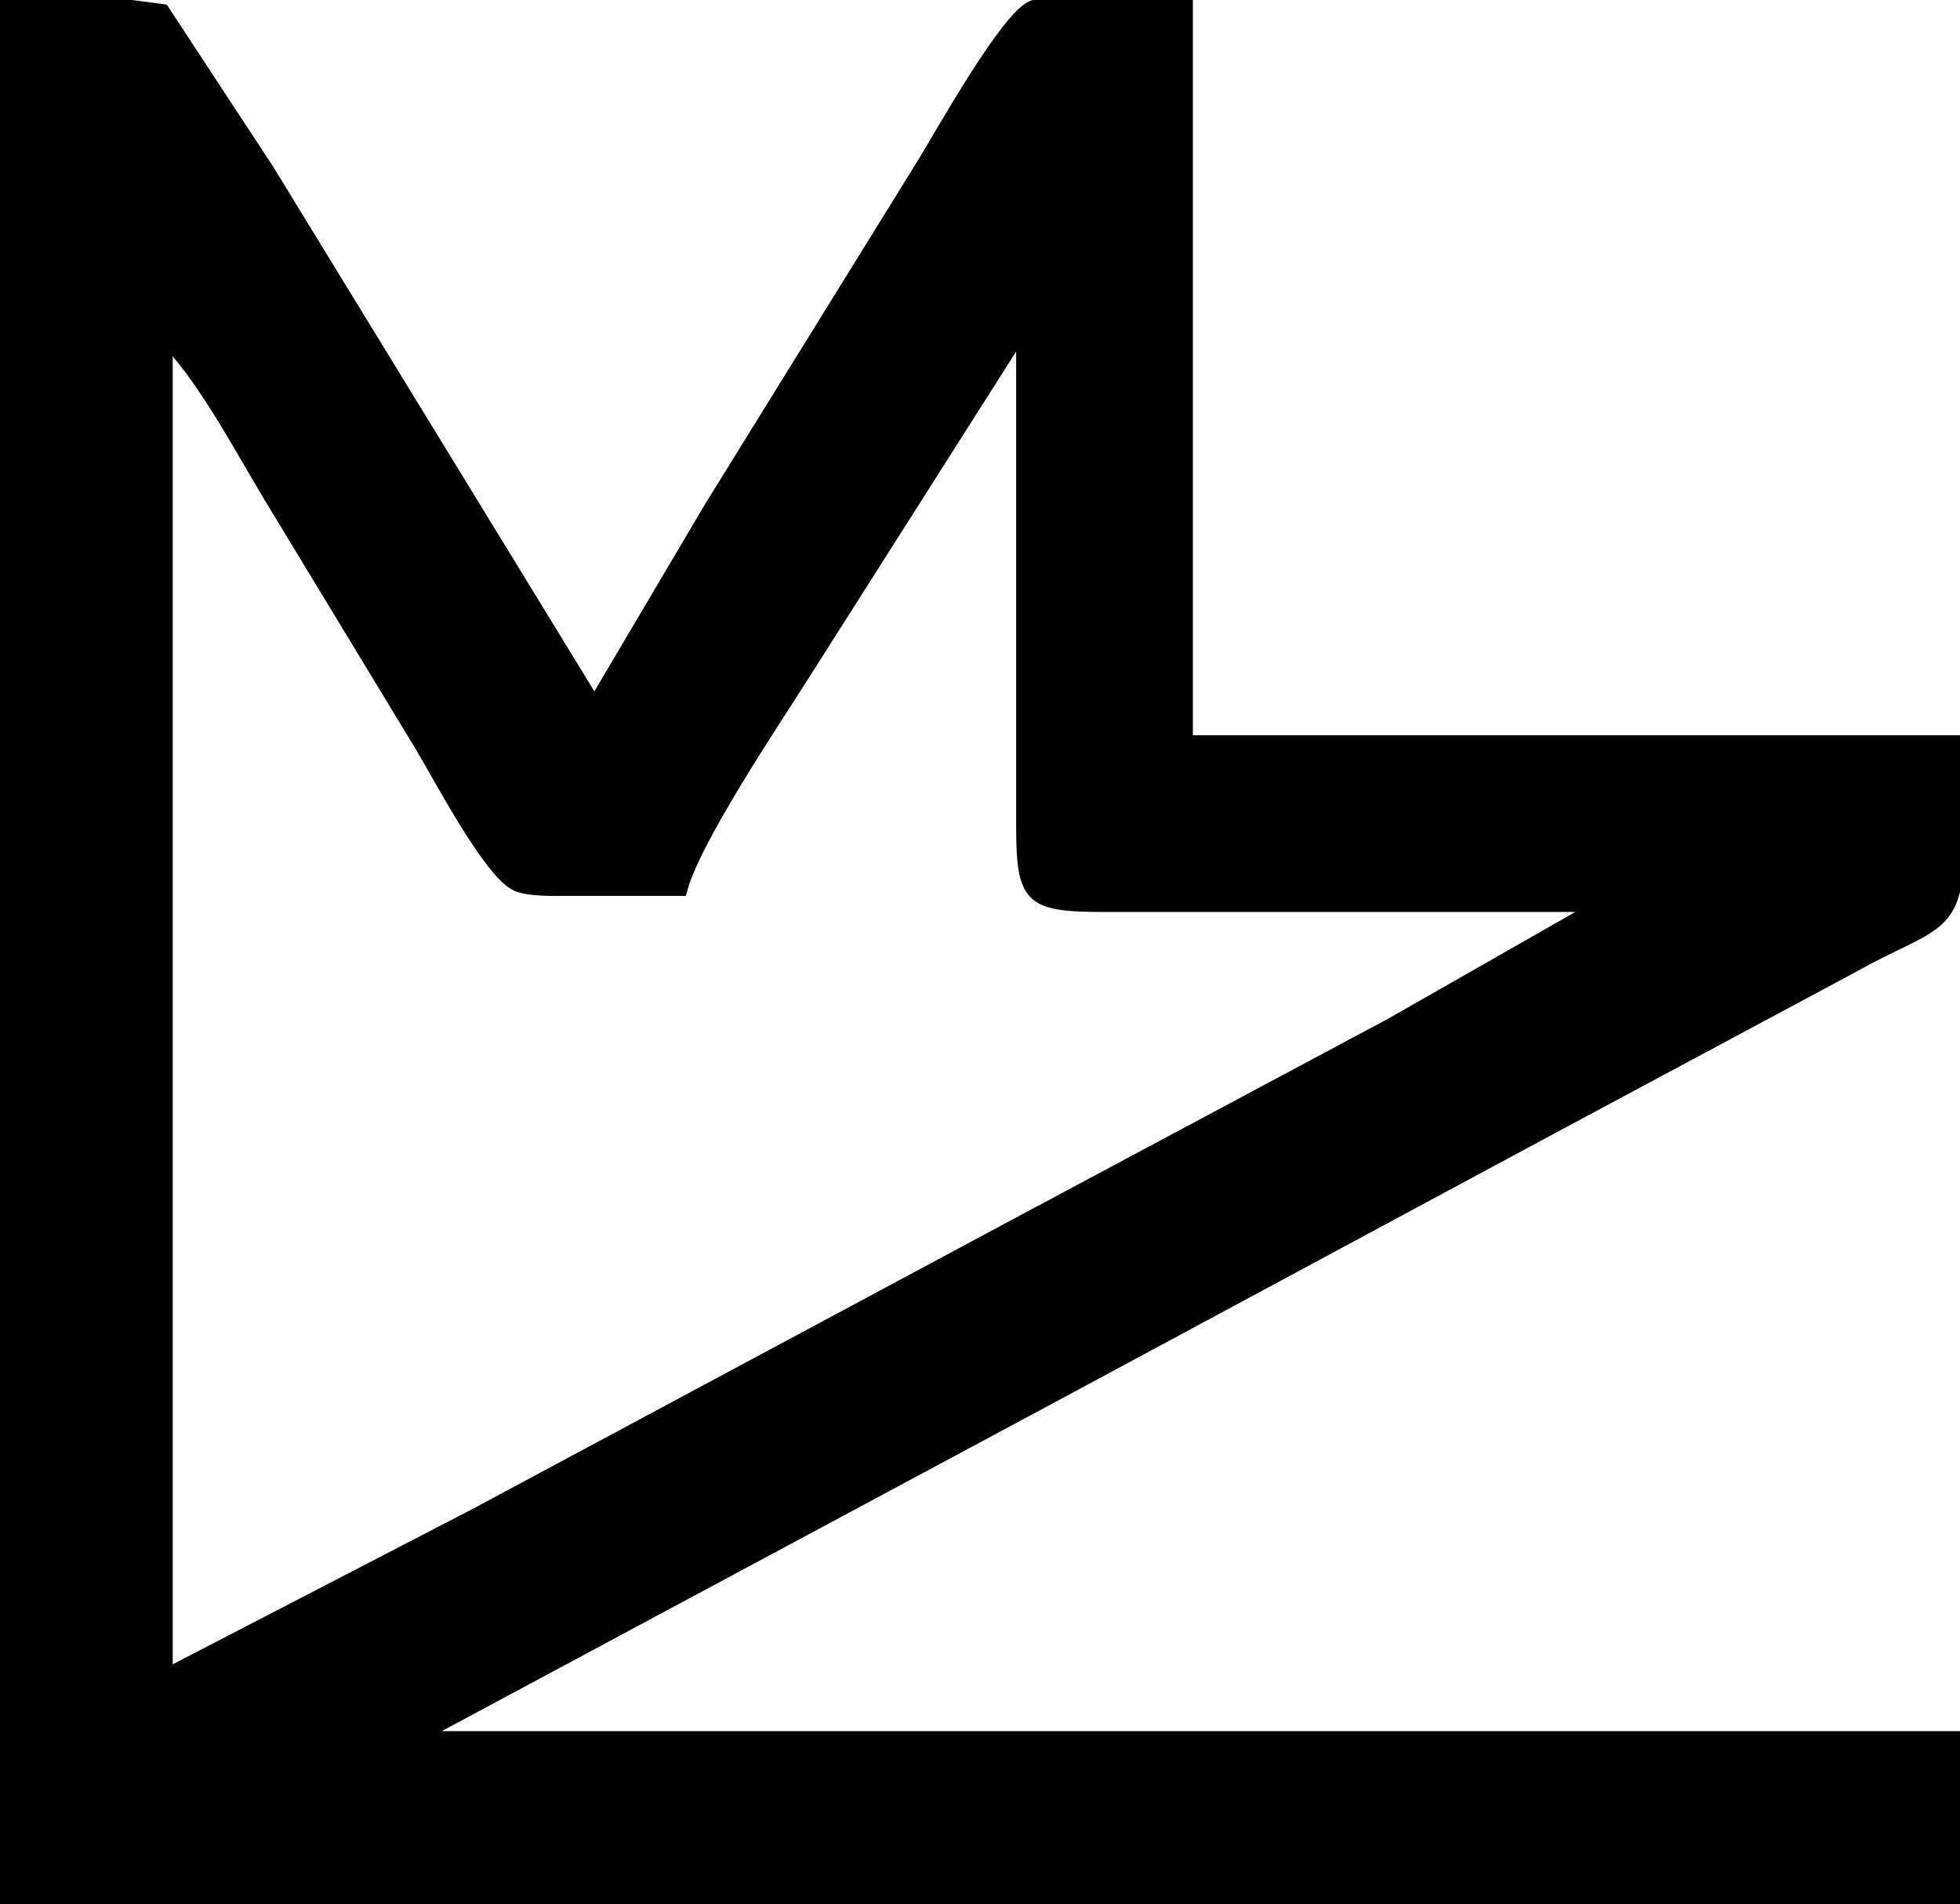 <?xml version="1.0" encoding="UTF-8" standalone="no"?>
<!DOCTYPE svg PUBLIC "-//W3C//DTD SVG 20010904//EN"
              "http://www.w3.org/TR/2001/REC-SVG-20010904/DTD/svg10.dtd">

<svg xmlns="http://www.w3.org/2000/svg"
     width="0.813in" height="0.79in"
     viewBox="0 0 244 237">
  <path id="Selection"
        fill="black" stroke="black" stroke-width="1"
        d="M 13.00,0.00
           C 13.00,0.00 20.47,0.99 20.47,0.99
             20.47,0.99 33.60,21.00 33.60,21.00
             33.60,21.00 74.00,87.00 74.00,87.00
             74.00,87.00 88.19,63.00 88.19,63.00
             88.19,63.00 114.81,20.00 114.81,20.00
             117.13,16.21 125.02,2.04 128.33,0.57
             129.93,-0.14 133.19,0.00 135.00,0.00
             135.00,0.00 148.00,0.00 148.00,0.00
             148.00,0.00 148.00,92.00 148.00,92.00
             148.00,92.00 244.00,92.00 244.00,92.00
             244.00,92.00 244.00,106.00 244.00,106.00
             243.93,116.13 240.36,115.15 231.00,120.42
             231.00,120.42 194.00,140.25 194.00,140.25
             194.00,140.25 130.00,174.69 130.00,174.69
             130.00,174.69 53.00,216.00 53.00,216.00
             53.00,216.00 244.00,216.00 244.00,216.00
             244.00,216.00 244.00,237.00 244.00,237.00
             244.00,237.00 0.00,237.00 0.00,237.00
             0.00,237.00 0.00,0.00 0.00,0.00
             0.00,0.00 13.00,0.00 13.00,0.00 Z
           M 100.32,84.00
           C 96.46,90.12 86.50,104.88 85.00,111.00
             85.00,111.00 71.00,111.00 71.00,111.00
             69.12,111.00 65.89,111.12 64.21,110.40
             60.81,108.94 54.42,96.69 52.20,93.00
             52.20,93.00 33.40,62.00 33.40,62.00
             29.91,56.19 25.45,47.79 21.00,43.00
             21.00,43.00 21.00,208.00 21.00,208.00
             21.00,208.00 59.00,188.31 59.00,188.31
             59.00,188.31 128.00,151.31 128.00,151.31
             128.00,151.31 173.00,127.26 173.00,127.26
             173.00,127.26 198.00,113.00 198.00,113.00
             198.00,113.00 137.00,113.00 137.00,113.00
             128.08,112.98 127.02,111.92 127.00,103.00
             127.00,103.00 127.00,42.00 127.00,42.00
             127.00,42.00 100.32,84.00 100.32,84.00 Z" />
</svg>
